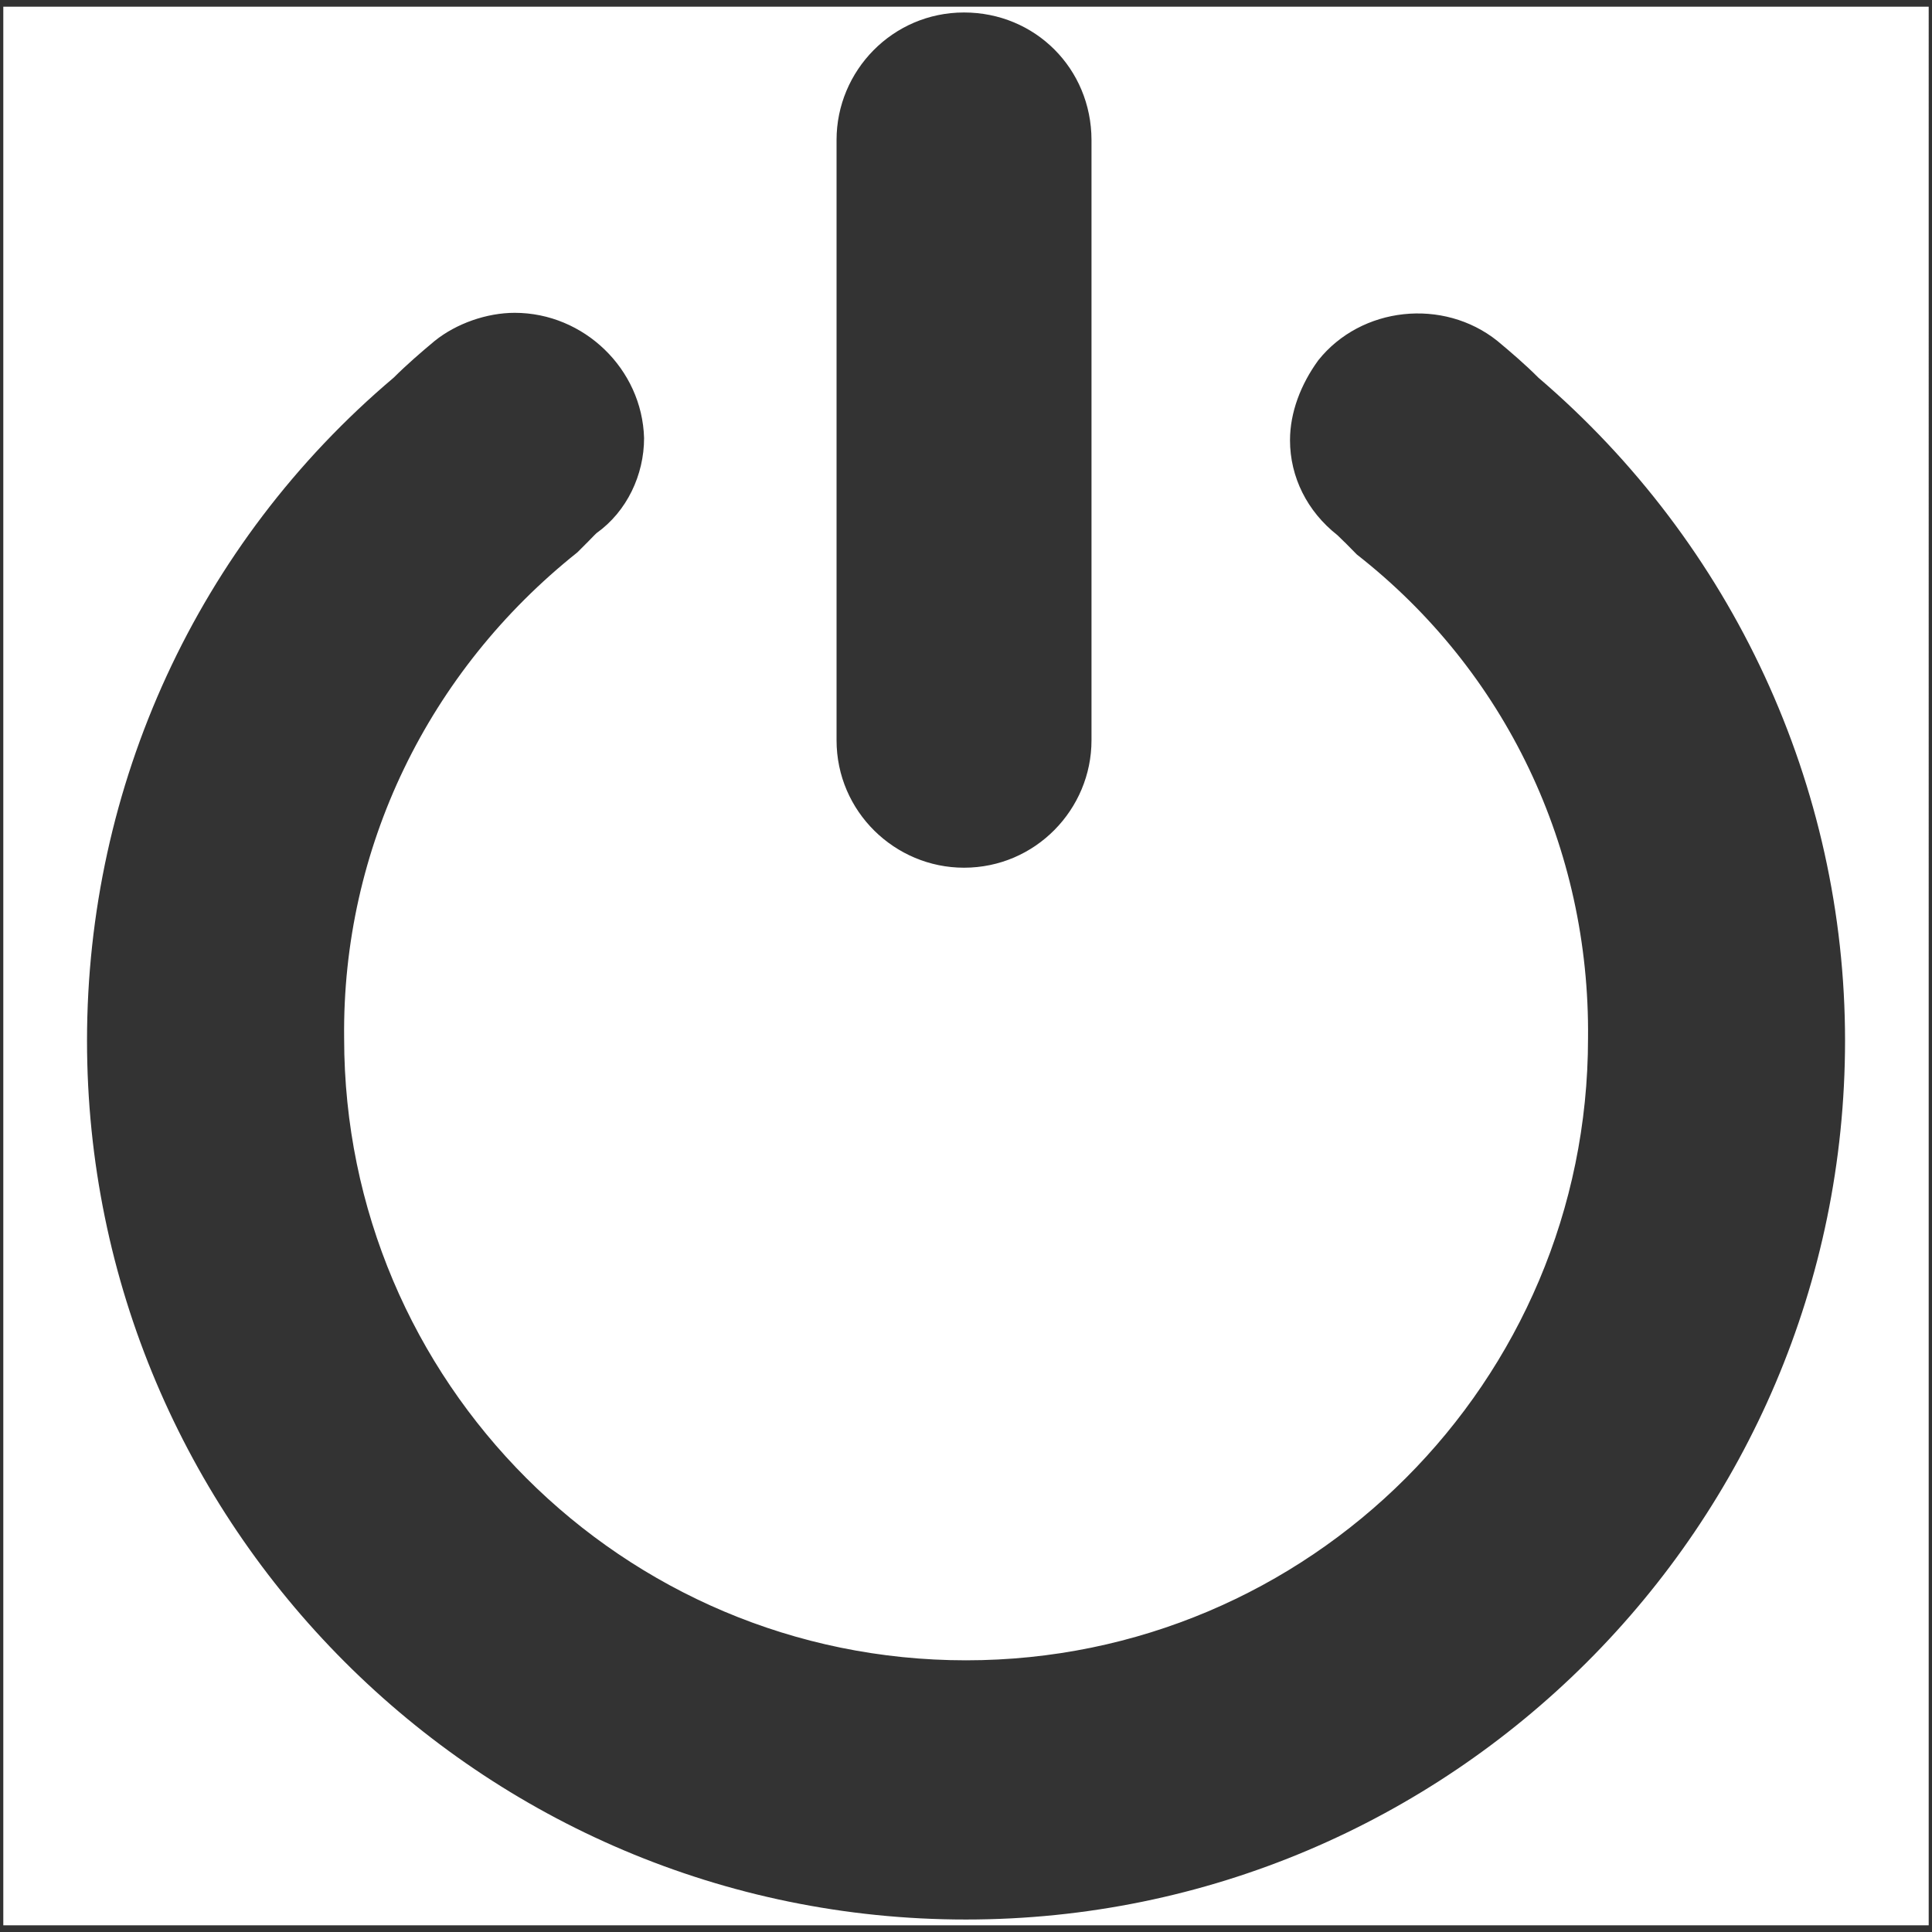 <?xml version="1.0" encoding="utf-8"?>
<!-- Generator: Adobe Illustrator 16.0.0, SVG Export Plug-In . SVG Version: 6.00 Build 0)  -->
<!DOCTYPE svg PUBLIC "-//W3C//DTD SVG 1.1//EN" "http://www.w3.org/Graphics/SVG/1.1/DTD/svg11.dtd">
<svg version="1.1" id="Layer_1" xmlns="http://www.w3.org/2000/svg" xmlns:xlink="http://www.w3.org/1999/xlink" x="0px" y="0px"
	 width="24px" height="24px" viewBox="0 0 24 24" enable-background="new 0 0 24 24" xml:space="preserve">
<rect x="0" y="0" width="24" height="24" fill="#333333" stroke="none"/>
<path fill="#FFFFFF" d="M0.041,0.083v23.834h23.918V0.083H0.041z M10.392,1.738c0-0.858,0.696-1.583,1.583-1.583
	c0.885,0,1.582,0.698,1.584,1.583v7.458c0,0.858-0.697,1.583-1.584,1.583c-0.858,0-1.583-0.698-1.583-1.583V1.738z M11.999,23.845
	c-6.035,0-10.918-4.909-10.918-10.918c0-3.165,1.367-6.171,3.81-8.236c0.162-0.162,0.348-0.322,0.51-0.457
	c0.268-0.215,0.645-0.348,0.993-0.348c0.858,0,1.583,0.696,1.607,1.556c0,0.457-0.213,0.911-0.59,1.18L7.385,6.647
	c-0.027,0.029-0.053,0.055-0.08,0.082c-0.026,0.026-0.08,0.08-0.133,0.133c-1.851,1.474-2.924,3.675-2.897,6.036
	c0,4.266,3.46,7.727,7.725,7.727c4.266,0,7.727-3.461,7.727-7.727c0.025-2.361-1.021-4.562-2.871-6.009
	c-0.051-0.053-0.108-0.108-0.133-0.135c-0.027-0.024-0.053-0.053-0.109-0.106c-0.376-0.295-0.589-0.723-0.589-1.179
	c0-0.348,0.135-0.696,0.351-0.993c0.533-0.669,1.553-0.778,2.225-0.241c0.162,0.135,0.348,0.294,0.51,0.457
	c2.414,2.065,3.809,5.071,3.809,8.236C22.918,18.962,18.008,23.845,11.999,23.845z"/>
</svg>
